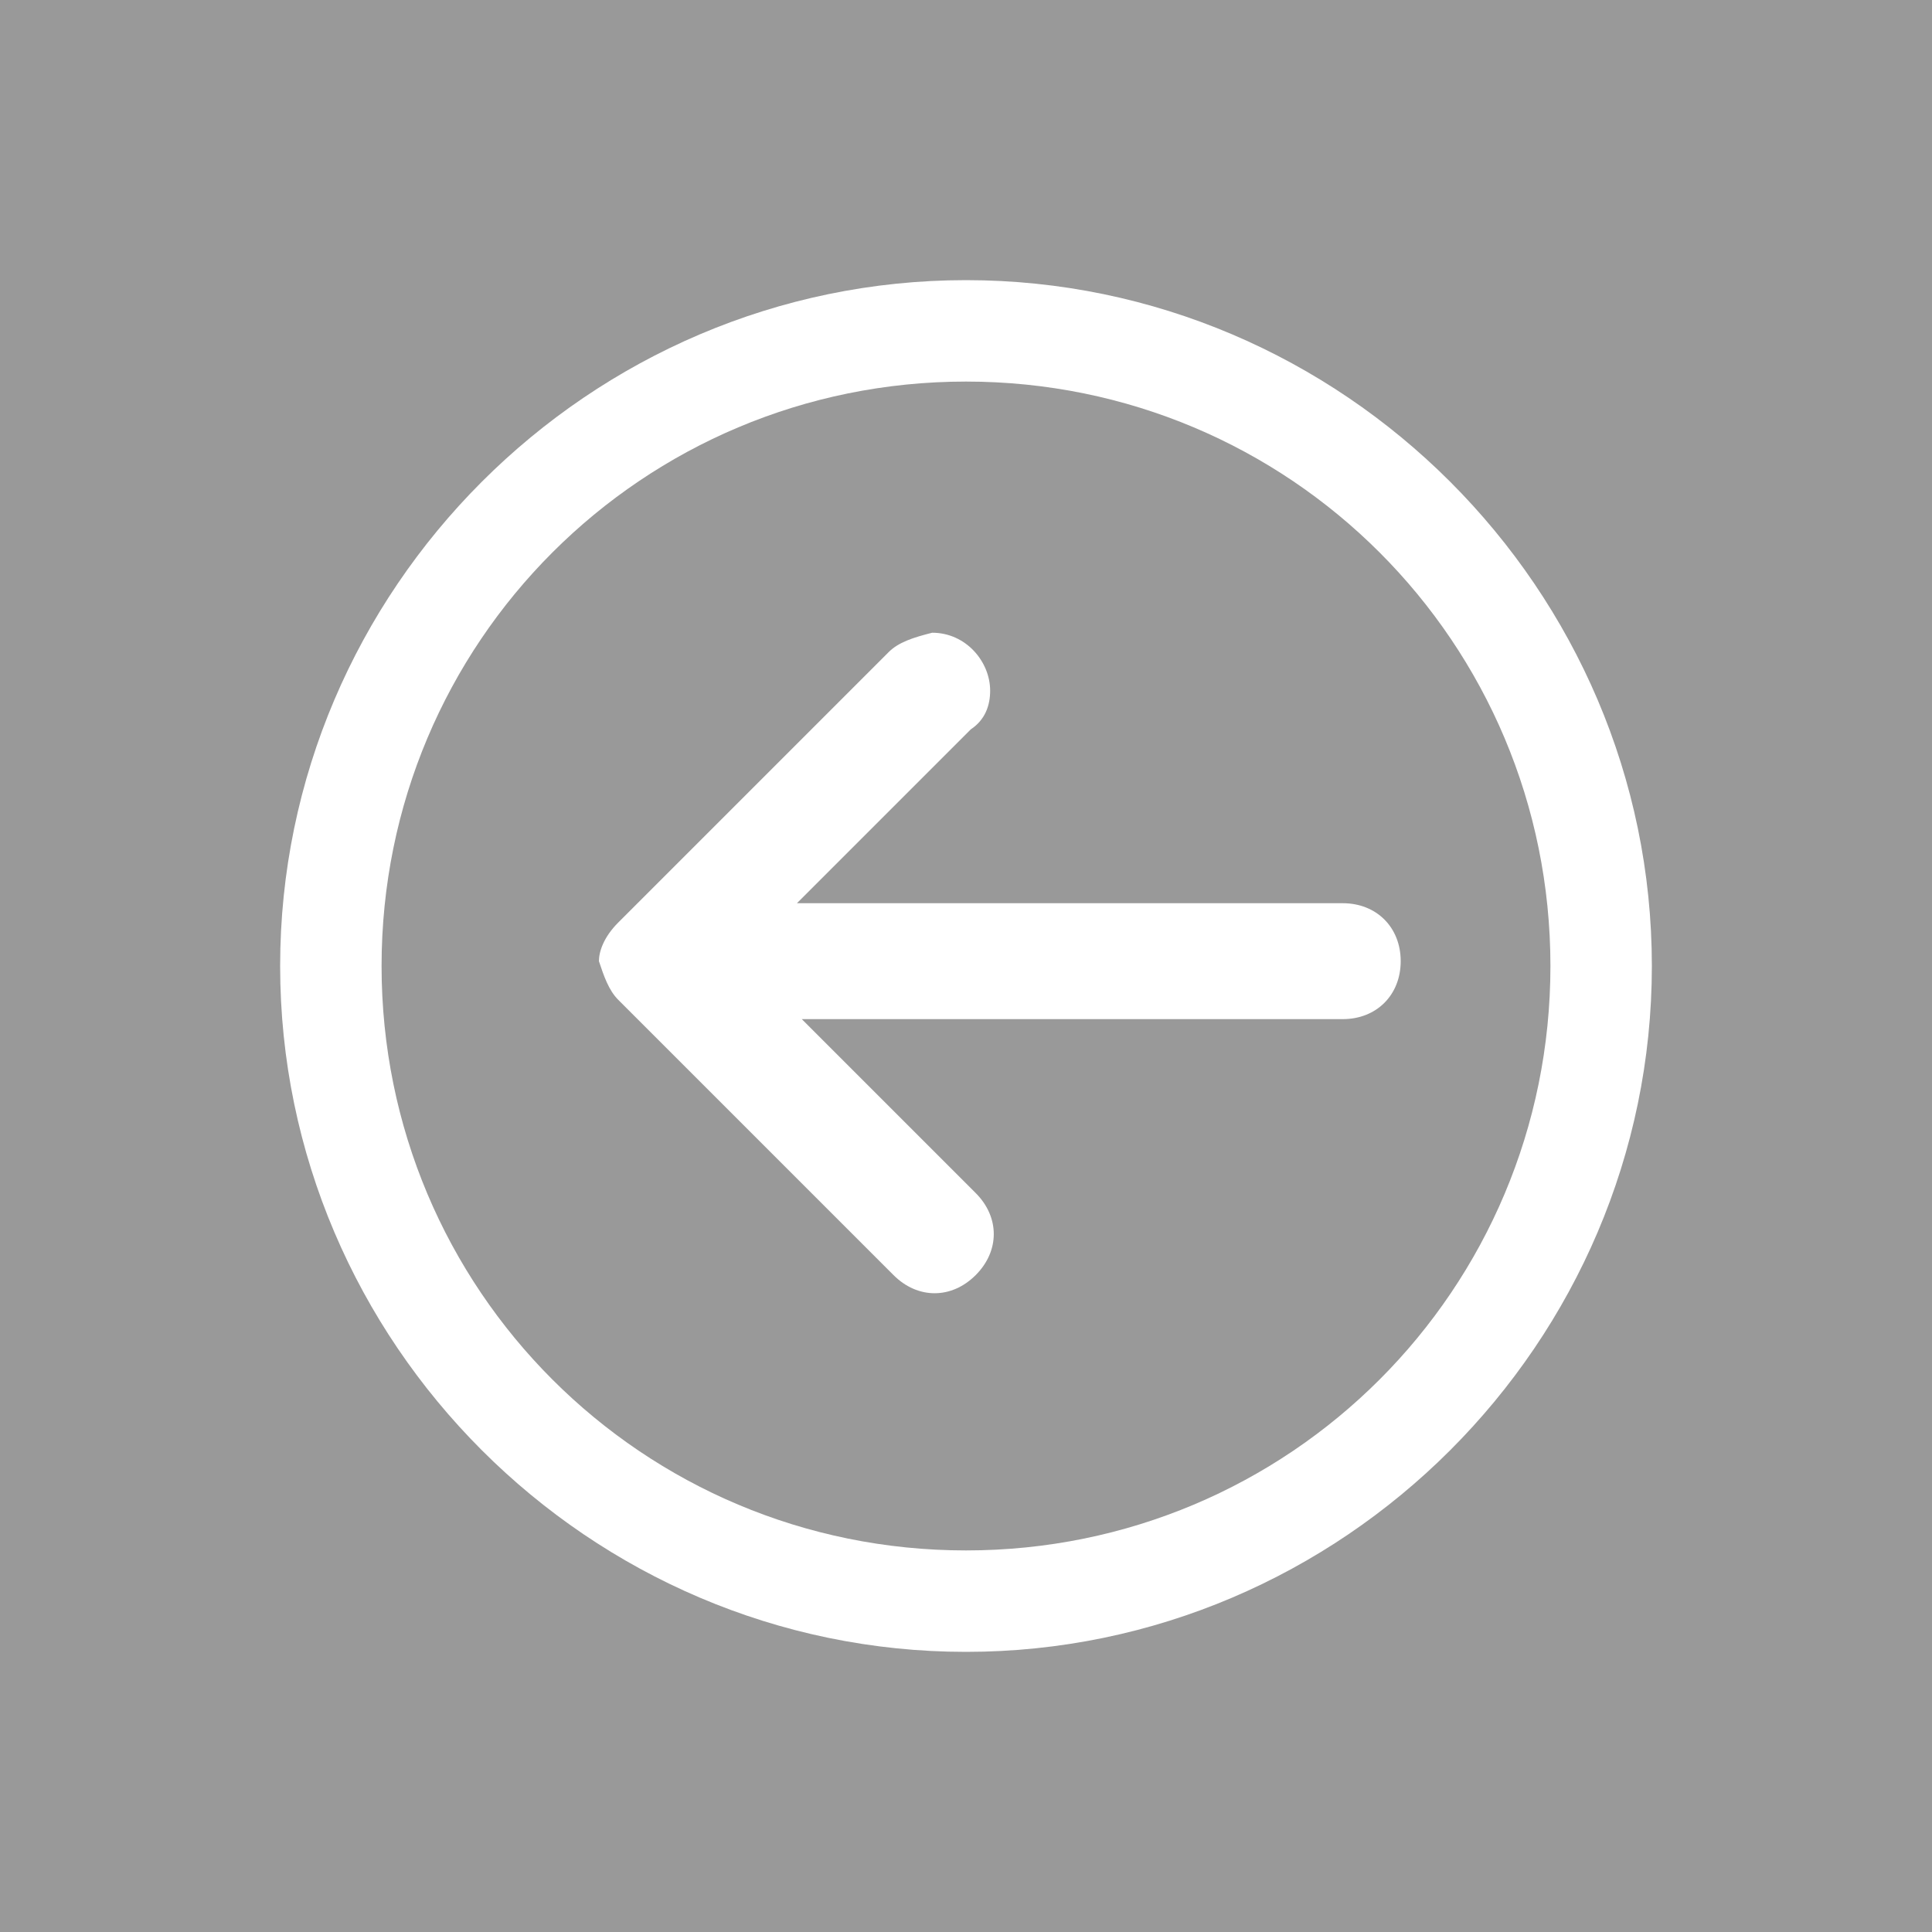 <?xml version="1.0" encoding="utf-8"?>
<!-- Generator: Adobe Illustrator 25.0.1, SVG Export Plug-In . SVG Version: 6.00 Build 0)  -->
<svg version="1.1" id="Layer_1" xmlns="http://www.w3.org/2000/svg" xmlns:xlink="http://www.w3.org/1999/xlink" x="0px" y="0px"
	 viewBox="0 0 40 40" style="enable-background:new 0 0 40 40;" xml:space="preserve">
<style type="text/css">
	.st0{opacity:0.4;}
</style>
<g class="st0">
	<path d="M40,40V0H0v40H40z M20,5.8c7.8,0,14.2,6.4,14.2,14.2S27.8,34.2,20,34.2S5.8,27.8,5.8,20l0,0C5.8,12.2,12.2,5.8,20,5.8
		L20,5.8z"/>
	<path d="M20,32.1c6.7,0,12.1-5.4,12.1-12.1c0-6.7-5.4-12.1-12.1-12.1S7.9,13.3,7.9,20c0,0,0,0,0,0l0,0C7.9,26.7,13.3,32.1,20,32.1z
		 M12.8,19.1l5.6-5.6c0.2-0.2,0.5-0.3,0.9-0.4c0.7,0,1.2,0.6,1.2,1.2c0,0,0,0,0,0c0,0.3-0.1,0.6-0.4,0.8l-3.6,3.6h11.3
		c0.7,0,1.2,0.5,1.2,1.2c0,0.7-0.5,1.2-1.2,1.2c0,0,0,0,0,0H16.6l3.6,3.6c0.5,0.5,0.5,1.2,0,1.7s-1.2,0.5-1.7,0l0,0l-5.7-5.7
		c-0.2-0.2-0.3-0.5-0.4-0.8C12.4,19.7,12.5,19.4,12.8,19.1L12.8,19.1z"/>
</g>
</svg>
